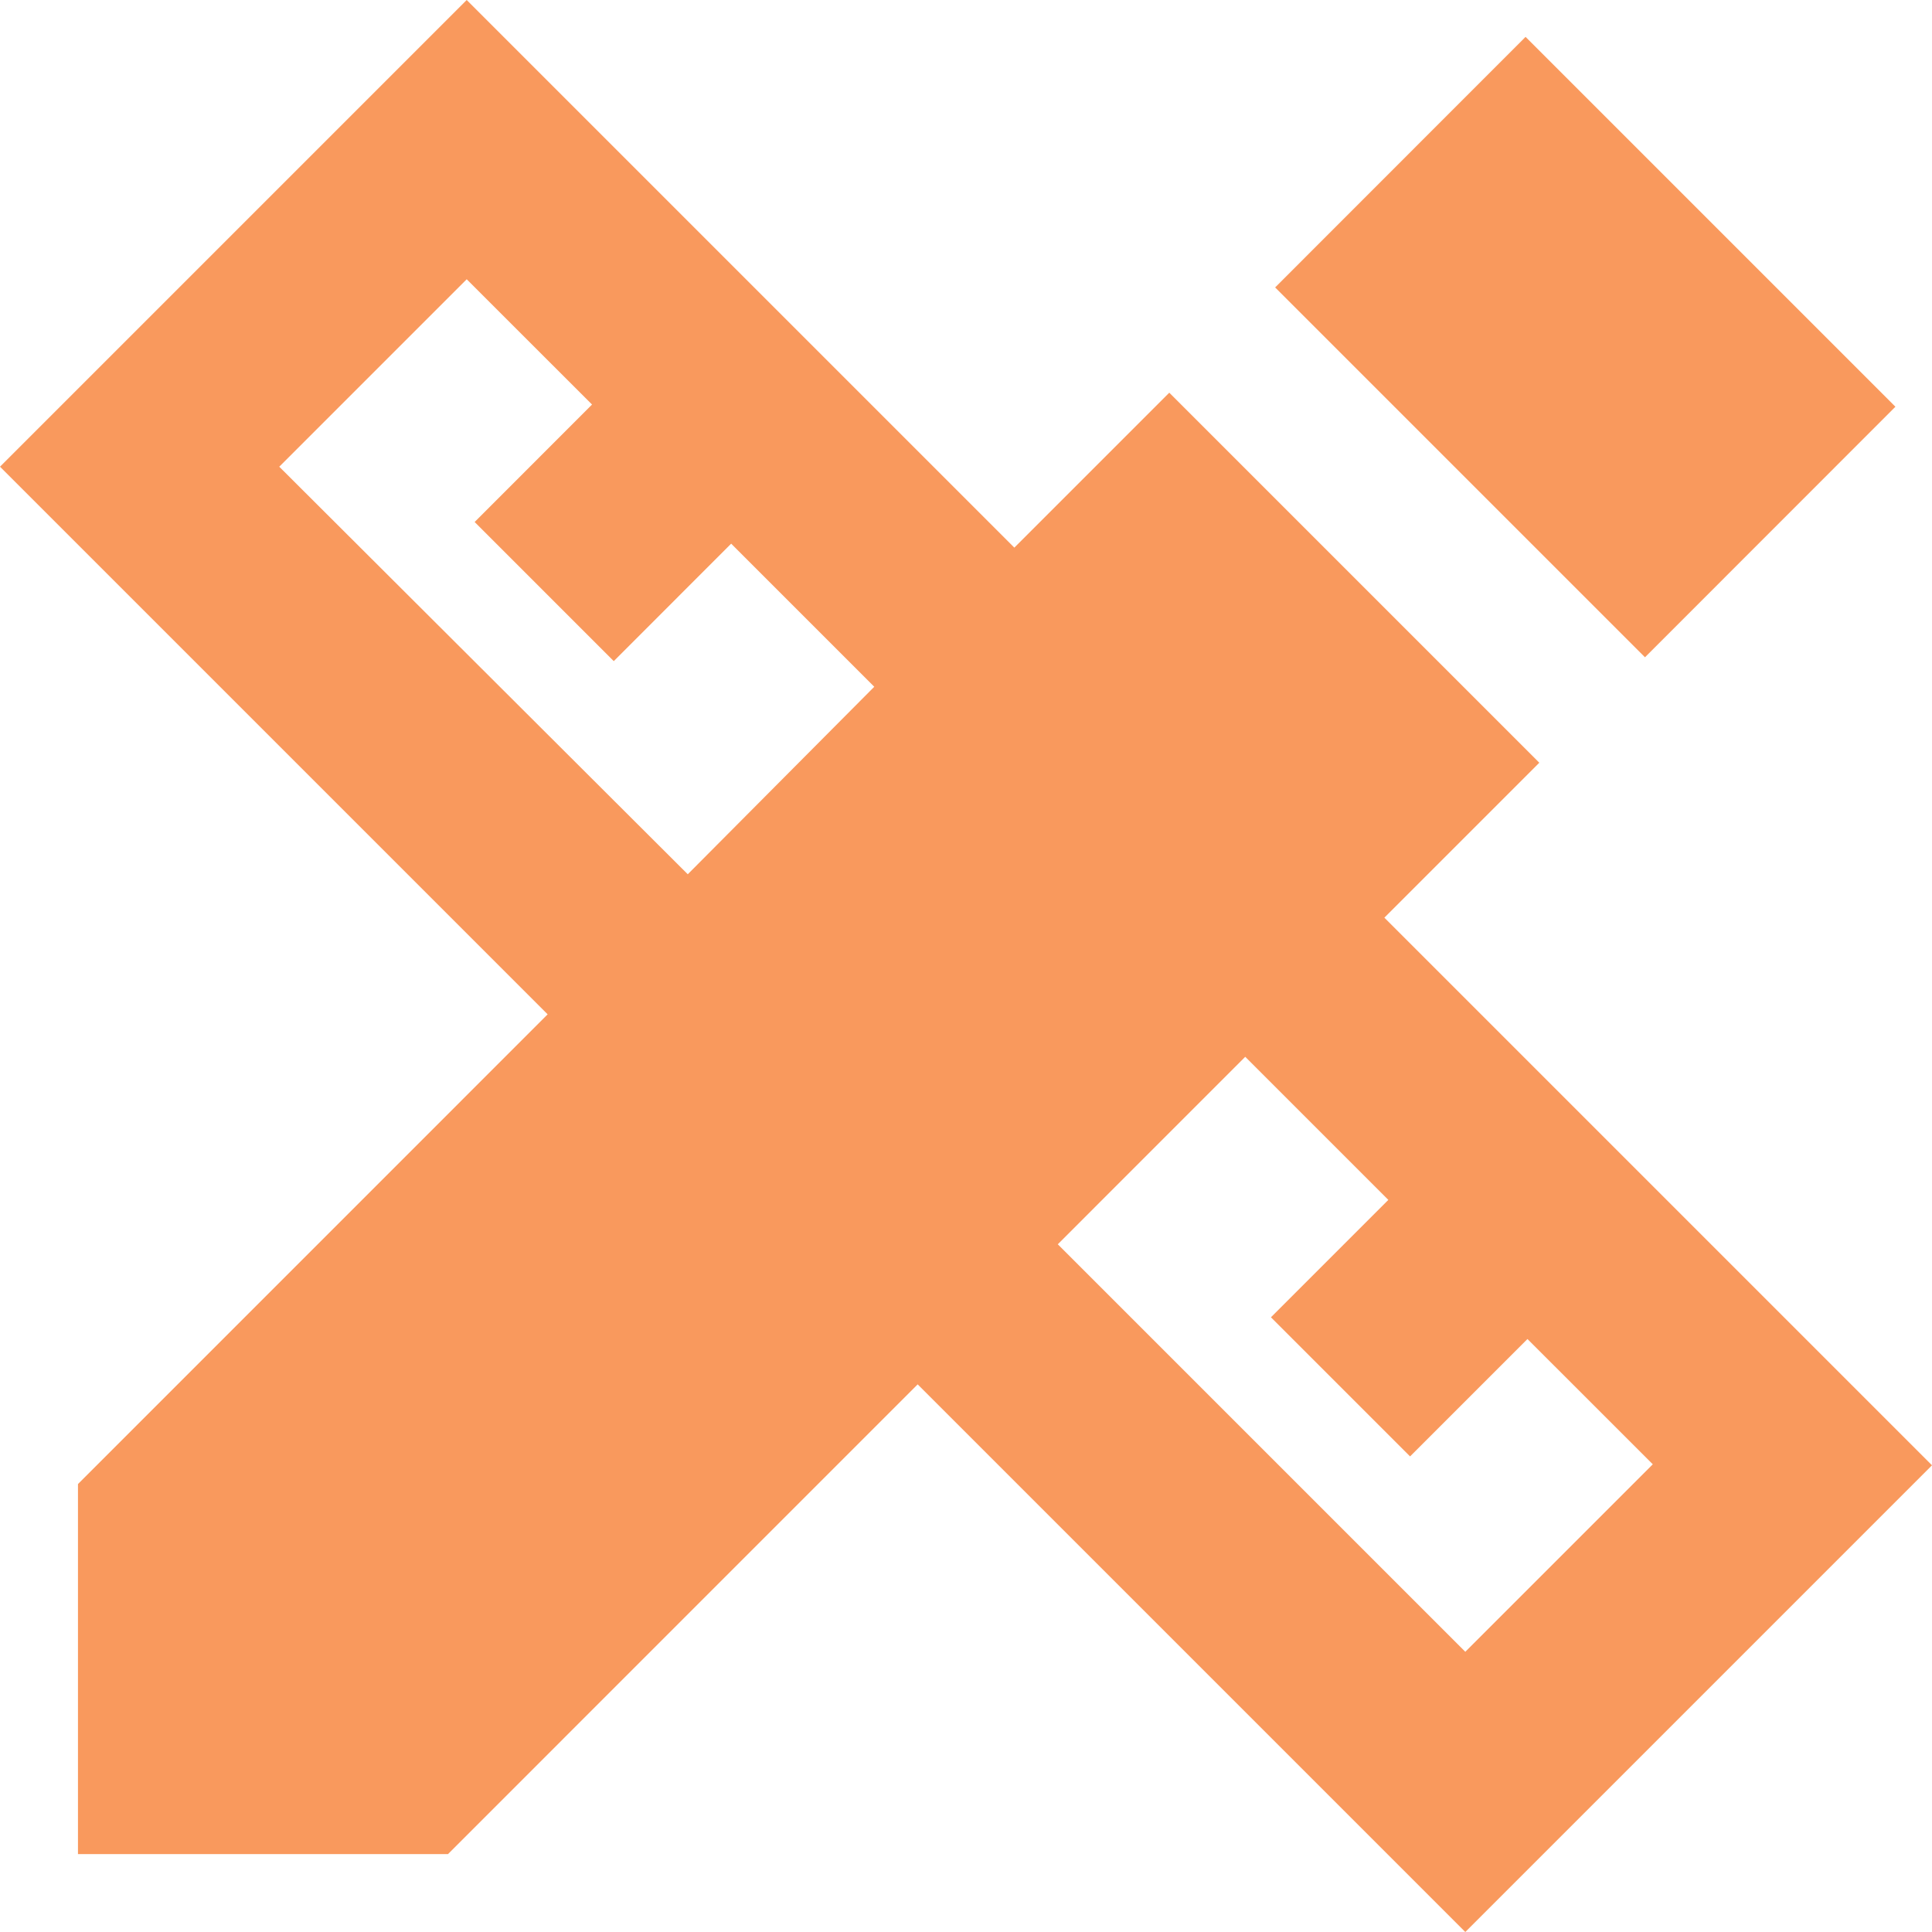 <svg width="32.633" height="32.633" viewBox="0 0 32.633 32.633" fill="none" xmlns="http://www.w3.org/2000/svg" xmlns:xlink="http://www.w3.org/1999/xlink">
	<desc>
			Created with Pixso.
	</desc>
	<defs/>
	<path id="Vector" d="M32.633 24.75L23.383 15.5L26 12.883L19.75 6.633L17.133 9.25L7.883 0L0 7.883L9.25 17.133L1.317 25.067L1.317 31.317L7.567 31.317L15.5 23.383L24.75 32.633L32.633 24.75ZM11.617 14.767L4.717 7.883L7.883 4.717L10 6.833L8.017 8.817L10.367 11.167L12.35 9.183L14.767 11.6L11.617 14.767ZM17.867 21.017L21.033 17.85L23.45 20.267L21.467 22.25L23.817 24.6L25.8 22.617L27.917 24.733L24.75 27.9L17.867 21.017ZM21.538 4.855L25.768 0.623L32.015 6.87L27.785 11.102L21.538 4.855Z" fill="#F9995D" fill-opacity="1" fill-rule="nonzero"/>
</svg>
